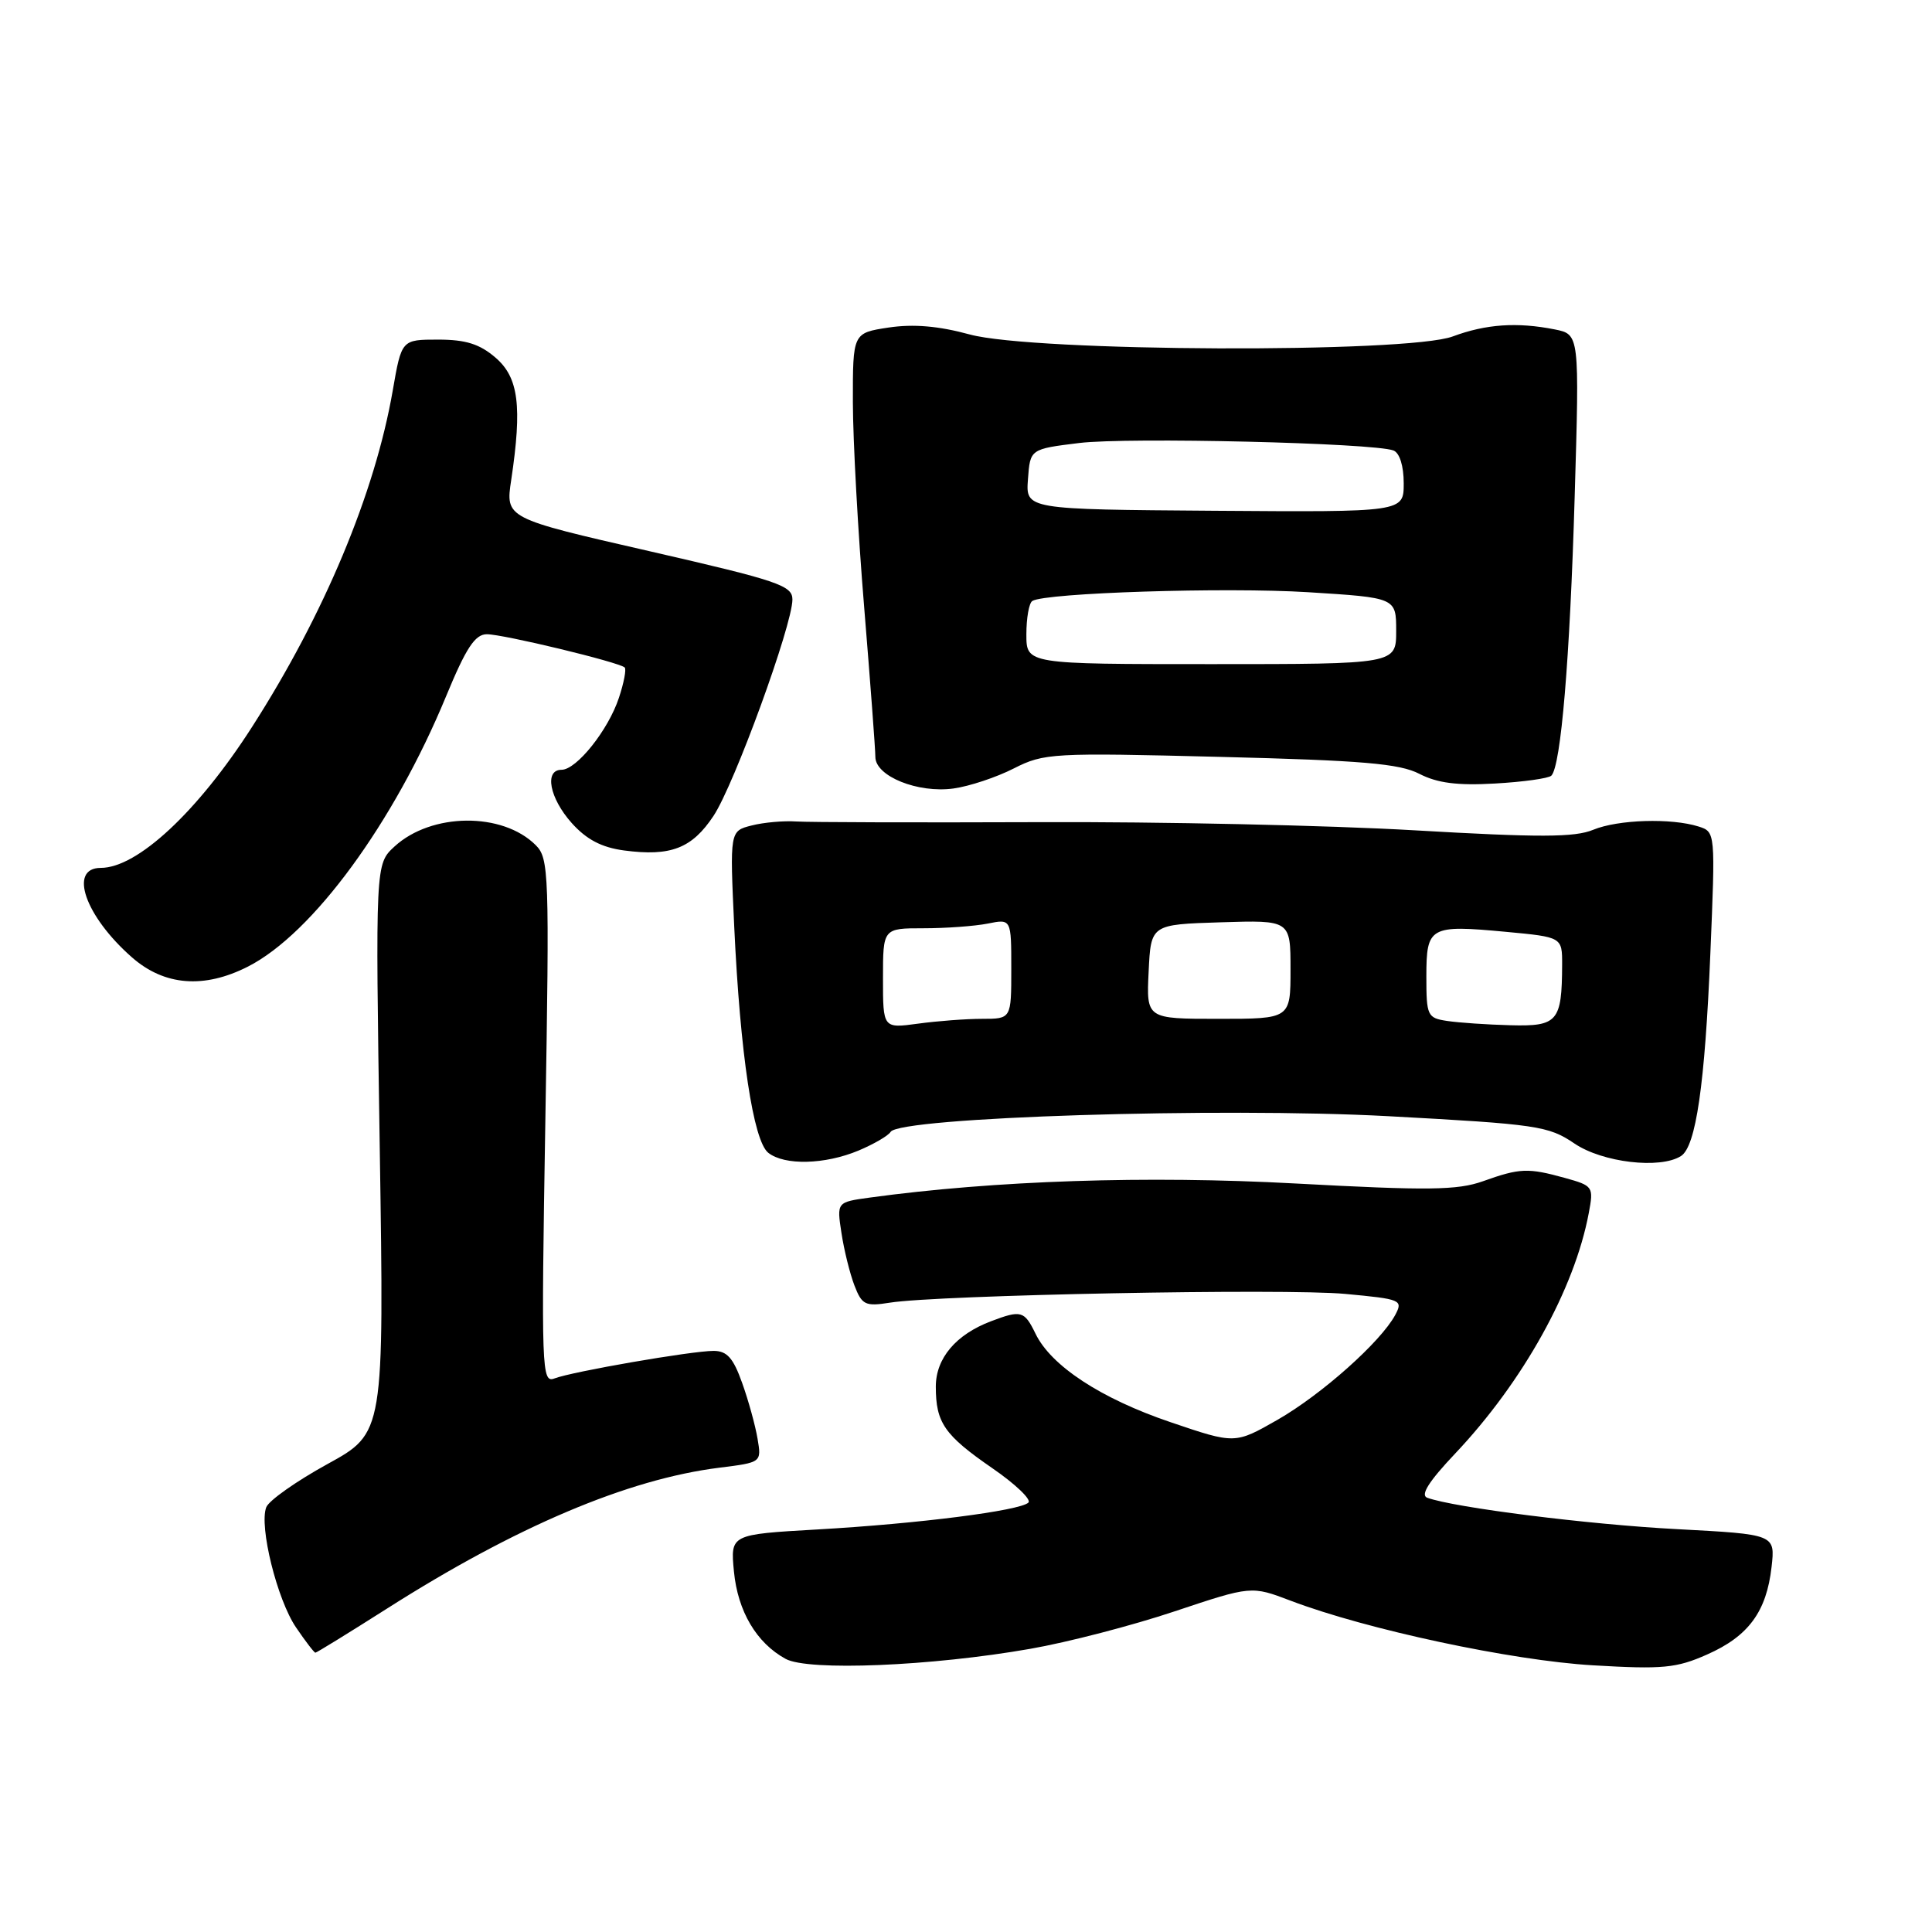 <?xml version="1.0" encoding="UTF-8" standalone="no"?>
<!DOCTYPE svg PUBLIC "-//W3C//DTD SVG 1.1//EN" "http://www.w3.org/Graphics/SVG/1.1/DTD/svg11.dtd" >
<svg xmlns="http://www.w3.org/2000/svg" xmlns:xlink="http://www.w3.org/1999/xlink" version="1.1" viewBox="0 0 256 256">
 <g >
 <path fill="currentColor"
d=" M 136.50 218.48 C 141.45 217.62 150.07 215.38 155.65 213.51 C 165.81 210.12 165.81 210.12 171.04 212.11 C 181.07 215.92 200.31 220.03 211.04 220.66 C 220.32 221.21 222.13 221.04 226.20 219.23 C 231.68 216.81 234.07 213.56 234.74 207.64 C 235.23 203.31 235.23 203.31 222.22 202.62 C 210.53 202.01 192.72 199.77 189.12 198.46 C 188.17 198.12 189.31 196.31 192.82 192.60 C 201.81 183.09 208.63 170.82 210.52 160.74 C 211.18 157.24 211.10 157.12 207.35 156.08 C 202.47 154.73 201.39 154.77 196.50 156.52 C 193.12 157.72 189.25 157.77 171.69 156.82 C 151.97 155.75 131.81 156.42 115.22 158.69 C 110.87 159.29 110.87 159.29 111.50 163.39 C 111.84 165.65 112.62 168.78 113.22 170.34 C 114.21 172.91 114.66 173.13 117.91 172.61 C 124.30 171.59 170.30 170.70 178.26 171.45 C 185.66 172.14 185.93 172.25 184.88 174.23 C 182.96 177.80 175.14 184.77 169.28 188.13 C 163.64 191.35 163.64 191.35 155.11 188.45 C 145.87 185.32 139.26 180.98 137.20 176.70 C 135.73 173.68 135.30 173.56 131.32 175.07 C 126.66 176.83 124.00 179.98 124.00 183.74 C 124.00 188.52 125.14 190.16 131.47 194.53 C 134.53 196.63 136.69 198.70 136.27 199.10 C 135.16 200.18 121.68 201.90 108.32 202.66 C 96.78 203.32 96.78 203.32 97.25 208.23 C 97.76 213.51 100.24 217.70 104.10 219.81 C 107.09 221.45 123.39 220.78 136.50 218.48 Z  M 51.29 213.14 C 68.35 202.28 83.17 196.00 95.30 194.48 C 100.91 193.78 100.91 193.78 100.38 190.64 C 100.09 188.91 99.18 185.59 98.34 183.25 C 97.16 179.93 96.33 179.00 94.55 179.00 C 91.66 179.00 75.84 181.74 73.47 182.65 C 71.77 183.30 71.71 181.65 72.26 148.59 C 72.81 115.65 72.74 113.74 70.99 111.99 C 66.58 107.58 57.16 107.67 52.27 112.17 C 49.74 114.50 49.74 114.50 50.32 152.19 C 50.90 189.87 50.90 189.87 43.40 193.99 C 39.27 196.26 35.62 198.83 35.28 199.72 C 34.31 202.24 36.72 211.97 39.23 215.65 C 40.48 217.49 41.63 218.99 41.79 218.99 C 41.94 219.00 46.22 216.36 51.29 213.14 Z  M 113.75 152.46 C 115.77 151.61 117.69 150.50 118.01 149.98 C 119.21 148.04 161.69 146.70 183.93 147.90 C 203.72 148.97 205.18 149.19 208.62 151.52 C 212.33 154.04 219.98 154.94 222.74 153.18 C 224.72 151.92 225.91 143.71 226.63 126.37 C 227.30 110.29 227.30 110.23 225.08 109.52 C 221.45 108.37 214.40 108.59 211.11 109.95 C 208.66 110.97 203.97 110.98 187.42 110.02 C 176.07 109.36 153.67 108.87 137.64 108.94 C 121.61 109.00 107.15 108.96 105.50 108.85 C 103.85 108.74 101.20 108.97 99.60 109.38 C 96.70 110.11 96.70 110.11 97.29 122.81 C 98.08 139.67 99.81 151.17 101.80 152.75 C 103.95 154.45 109.29 154.32 113.75 152.46 Z  M 32.87 128.07 C 41.44 123.70 52.17 109.05 59.10 92.28 C 61.75 85.86 62.94 84.05 64.50 84.04 C 66.65 84.03 82.08 87.75 82.78 88.45 C 83.01 88.68 82.67 90.48 82.01 92.46 C 80.61 96.72 76.40 102.00 74.41 102.00 C 72.09 102.00 72.81 105.75 75.75 109.05 C 77.71 111.24 79.71 112.29 82.69 112.69 C 88.87 113.51 91.69 112.42 94.55 108.10 C 97.30 103.95 104.99 82.85 105.00 79.44 C 105.00 77.58 103.13 76.95 85.99 73.02 C 66.97 68.67 66.97 68.67 67.74 63.59 C 69.20 53.81 68.72 50.02 65.66 47.39 C 63.56 45.58 61.71 45.00 58.05 45.00 C 53.21 45.00 53.21 45.00 52.04 51.75 C 49.68 65.35 42.96 81.42 33.38 96.35 C 26.18 107.57 18.20 115.00 13.35 115.00 C 9.04 115.00 11.27 121.40 17.48 126.85 C 21.78 130.63 27.04 131.04 32.87 128.07 Z  M 134.34 101.82 C 138.34 99.79 139.42 99.73 161.67 100.29 C 180.54 100.76 185.45 101.18 188.08 102.54 C 190.45 103.76 193.11 104.11 198.10 103.82 C 201.84 103.61 205.19 103.14 205.56 102.78 C 206.83 101.51 208.02 87.35 208.65 65.90 C 209.29 44.31 209.29 44.31 206.02 43.65 C 201.03 42.66 196.90 42.94 192.50 44.58 C 186.46 46.83 136.95 46.63 128.50 44.32 C 124.36 43.19 121.03 42.91 117.75 43.40 C 113.00 44.12 113.00 44.12 113.01 53.31 C 113.02 58.37 113.69 70.60 114.51 80.50 C 115.32 90.40 115.99 99.31 115.99 100.30 C 116.00 102.86 121.63 105.13 126.34 104.48 C 128.45 104.19 132.05 102.99 134.34 101.82 Z  M 117.00 129.64 C 117.00 123.00 117.00 123.00 122.37 123.00 C 125.33 123.00 129.16 122.72 130.88 122.38 C 134.00 121.75 134.00 121.75 134.00 128.38 C 134.00 135.00 134.00 135.00 130.14 135.00 C 128.02 135.00 124.19 135.29 121.64 135.64 C 117.00 136.27 117.00 136.27 117.00 129.64 Z  M 191.75 135.28 C 189.14 134.89 189.00 134.60 189.00 129.40 C 189.00 122.77 189.44 122.53 199.52 123.47 C 207.00 124.17 207.00 124.17 206.99 127.84 C 206.96 135.37 206.40 136.02 200.13 135.85 C 197.04 135.77 193.26 135.51 191.75 135.28 Z  M 152.20 128.75 C 152.50 122.50 152.50 122.50 161.75 122.21 C 171.00 121.92 171.00 121.92 171.00 128.46 C 171.00 135.00 171.00 135.00 161.45 135.00 C 151.90 135.00 151.90 135.00 152.20 128.75 Z  M 136.00 84.06 C 136.00 81.89 136.35 79.90 136.79 79.63 C 138.54 78.55 162.40 77.79 173.32 78.47 C 185.00 79.20 185.00 79.20 185.00 83.60 C 185.00 88.00 185.00 88.00 160.50 88.00 C 136.00 88.00 136.00 88.00 136.00 84.06 Z  M 136.21 63.50 C 136.50 59.50 136.50 59.50 143.00 58.70 C 149.43 57.91 182.03 58.69 184.64 59.69 C 185.46 60.01 186.00 61.74 186.00 64.04 C 186.00 67.86 186.00 67.86 160.96 67.68 C 135.91 67.50 135.91 67.50 136.21 63.50 Z "/>
</g>
</svg>